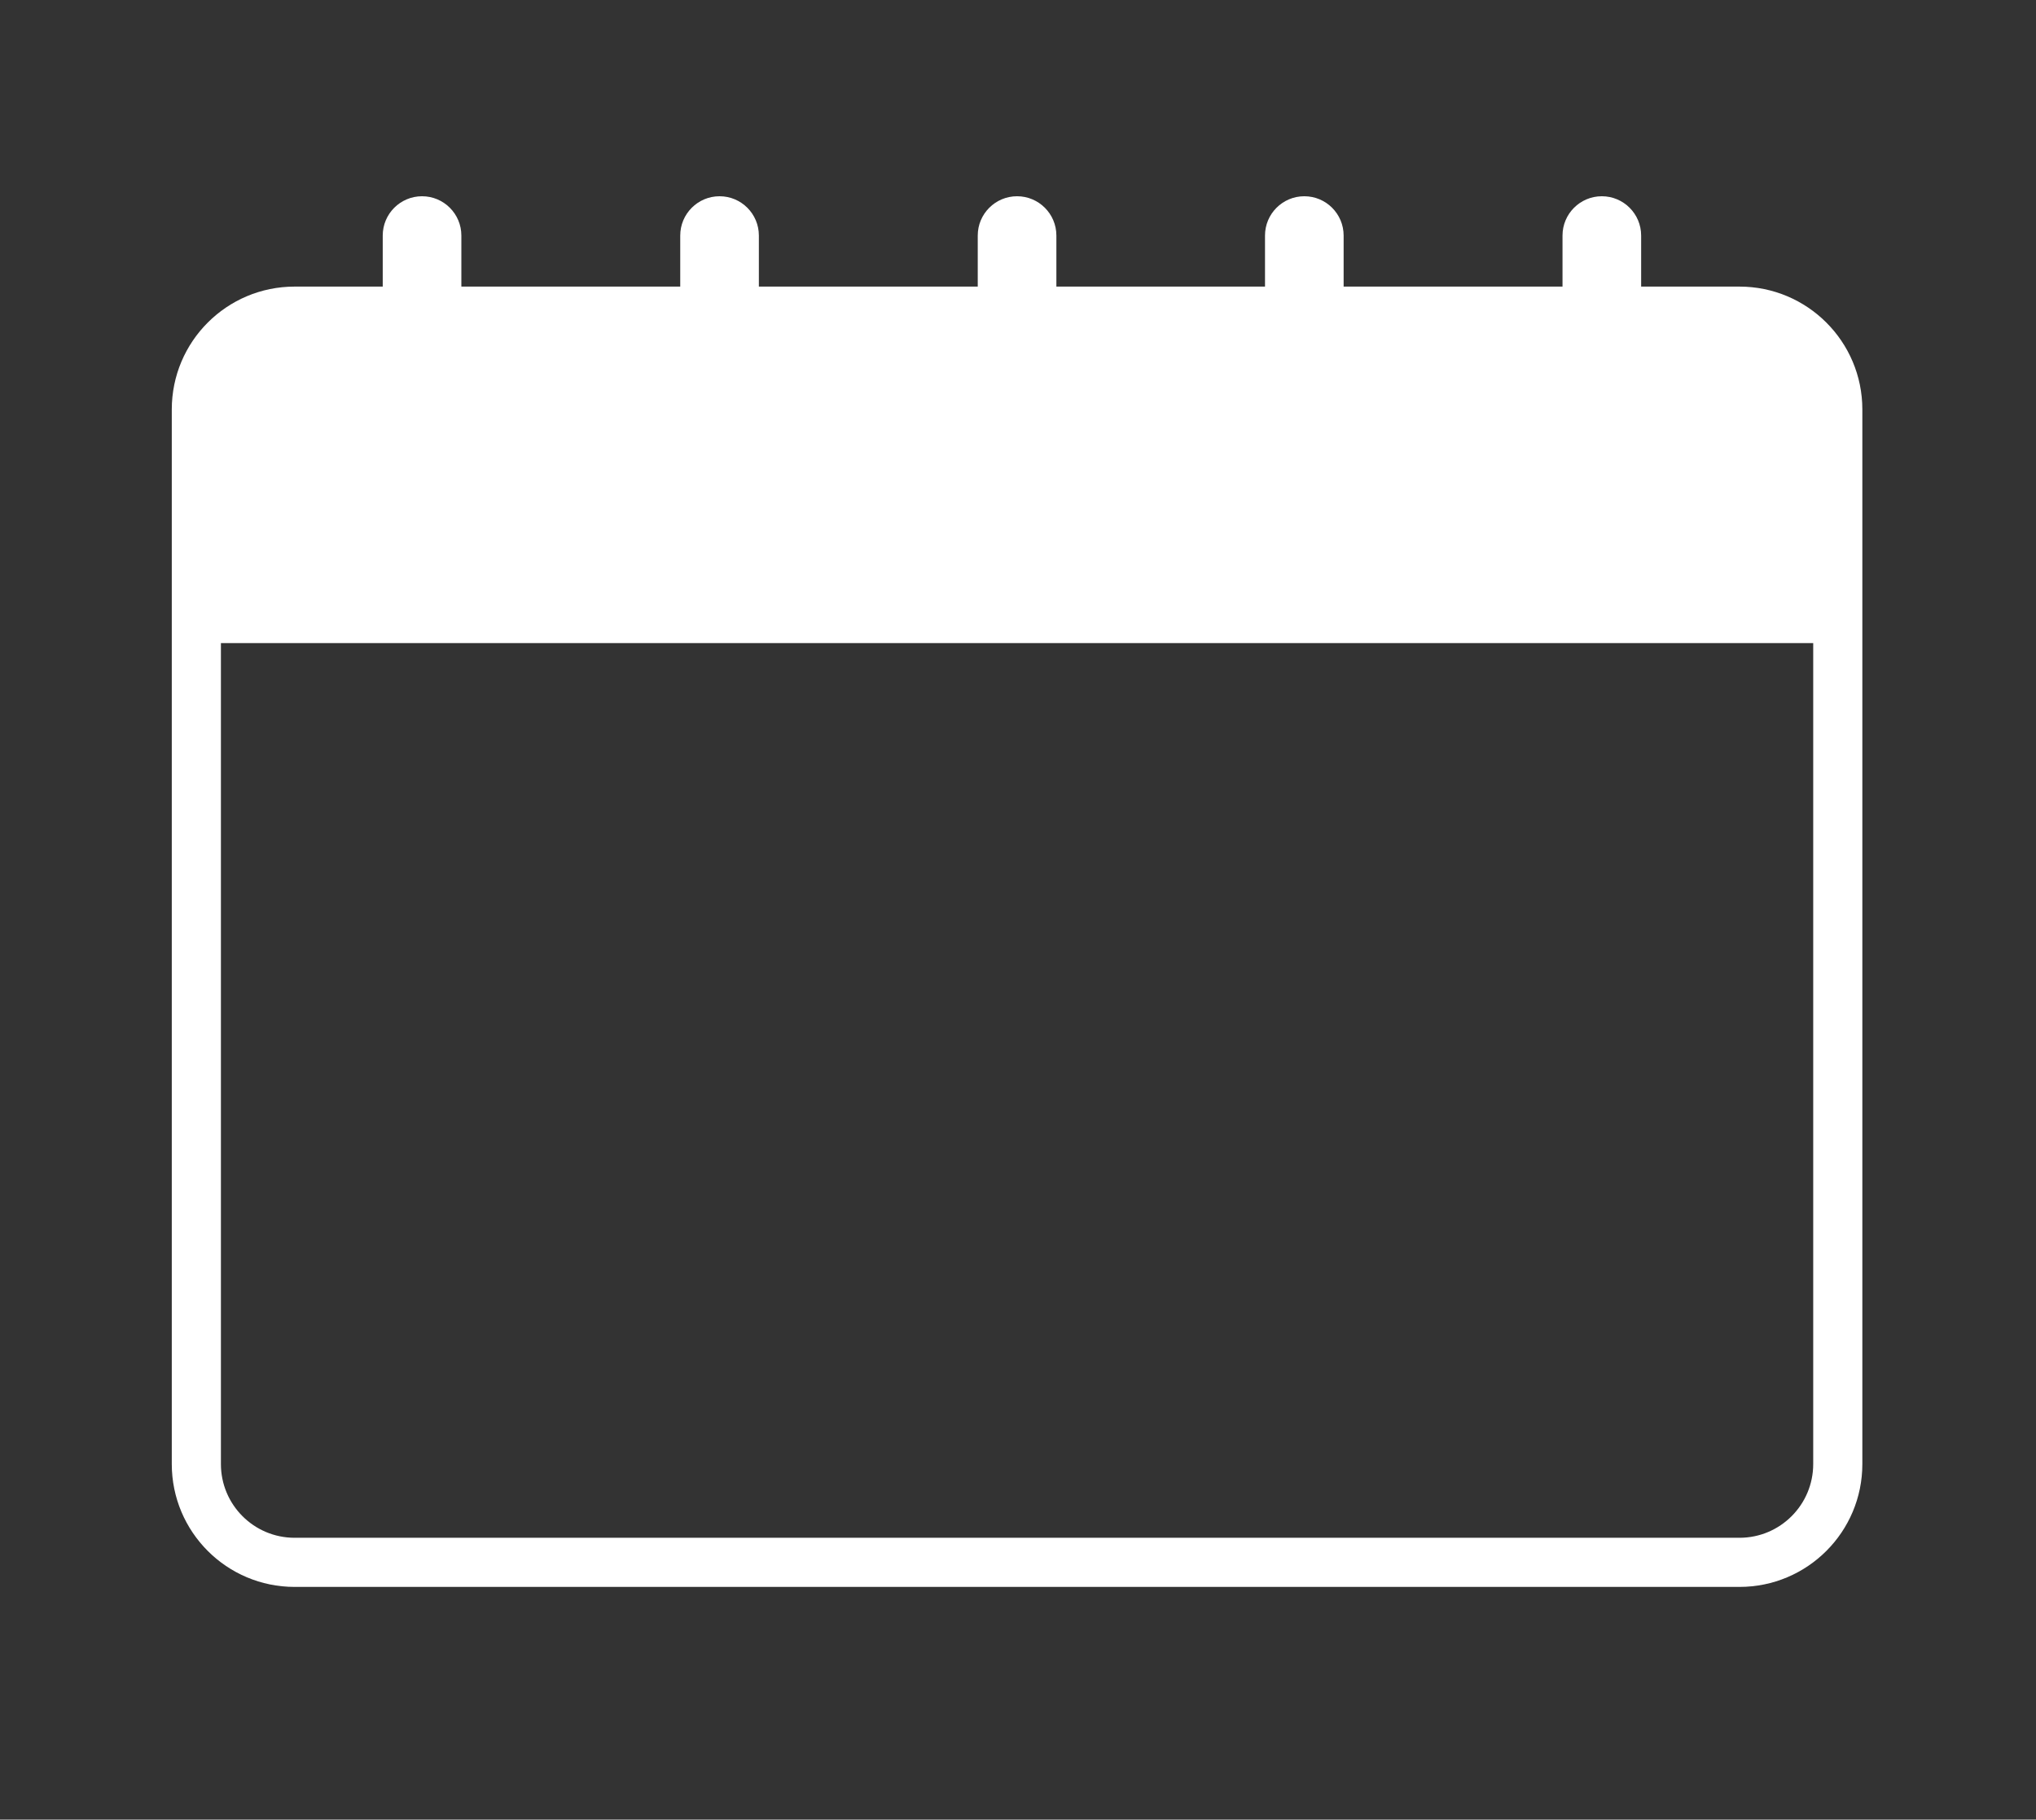<svg width="113" height="101" viewBox="0 0 113 101" fill="none" xmlns="http://www.w3.org/2000/svg">
<rect x="0" y="0" width="113" height="101" fill="#333333" stroke="none"/>
<path fill-rule="evenodd" clip-rule="evenodd" d="M72.391 10.893C73.596 10.893 74.573 11.87 74.573 13.075L74.573 15.908L86.721 15.908L86.721 13.075C86.721 11.87 87.698 10.893 88.903 10.893C90.108 10.893 91.085 11.87 91.085 13.075L91.085 15.908L96.543 15.908C100.309 15.908 103.362 18.961 103.362 22.727L103.362 81.265C103.362 85.031 100.309 88.084 96.543 88.084L16.352 88.084C12.586 88.084 9.534 85.031 9.534 81.265L9.534 22.727C9.534 18.961 12.586 15.908 16.352 15.908L21.242 15.908L21.242 13.075C21.242 11.87 22.219 10.893 23.424 10.893C24.629 10.893 25.606 11.87 25.606 13.075L25.606 15.908L37.754 15.908L37.754 13.075C37.754 11.87 38.731 10.893 39.936 10.893C41.141 10.893 42.118 11.87 42.118 13.075L42.118 15.908L54.266 15.908L54.266 13.075C54.266 11.87 55.243 10.893 56.448 10.893C57.653 10.893 58.63 11.87 58.63 13.075L58.63 15.908L70.209 15.908L70.209 13.075C70.209 11.87 71.186 10.893 72.391 10.893ZM12.261 81.265L12.261 35.697L100.635 35.697L100.635 81.265C100.635 83.525 98.803 85.357 96.543 85.357L16.352 85.357C14.093 85.357 12.261 83.525 12.261 81.265Z" fill="white"/>
</svg>
